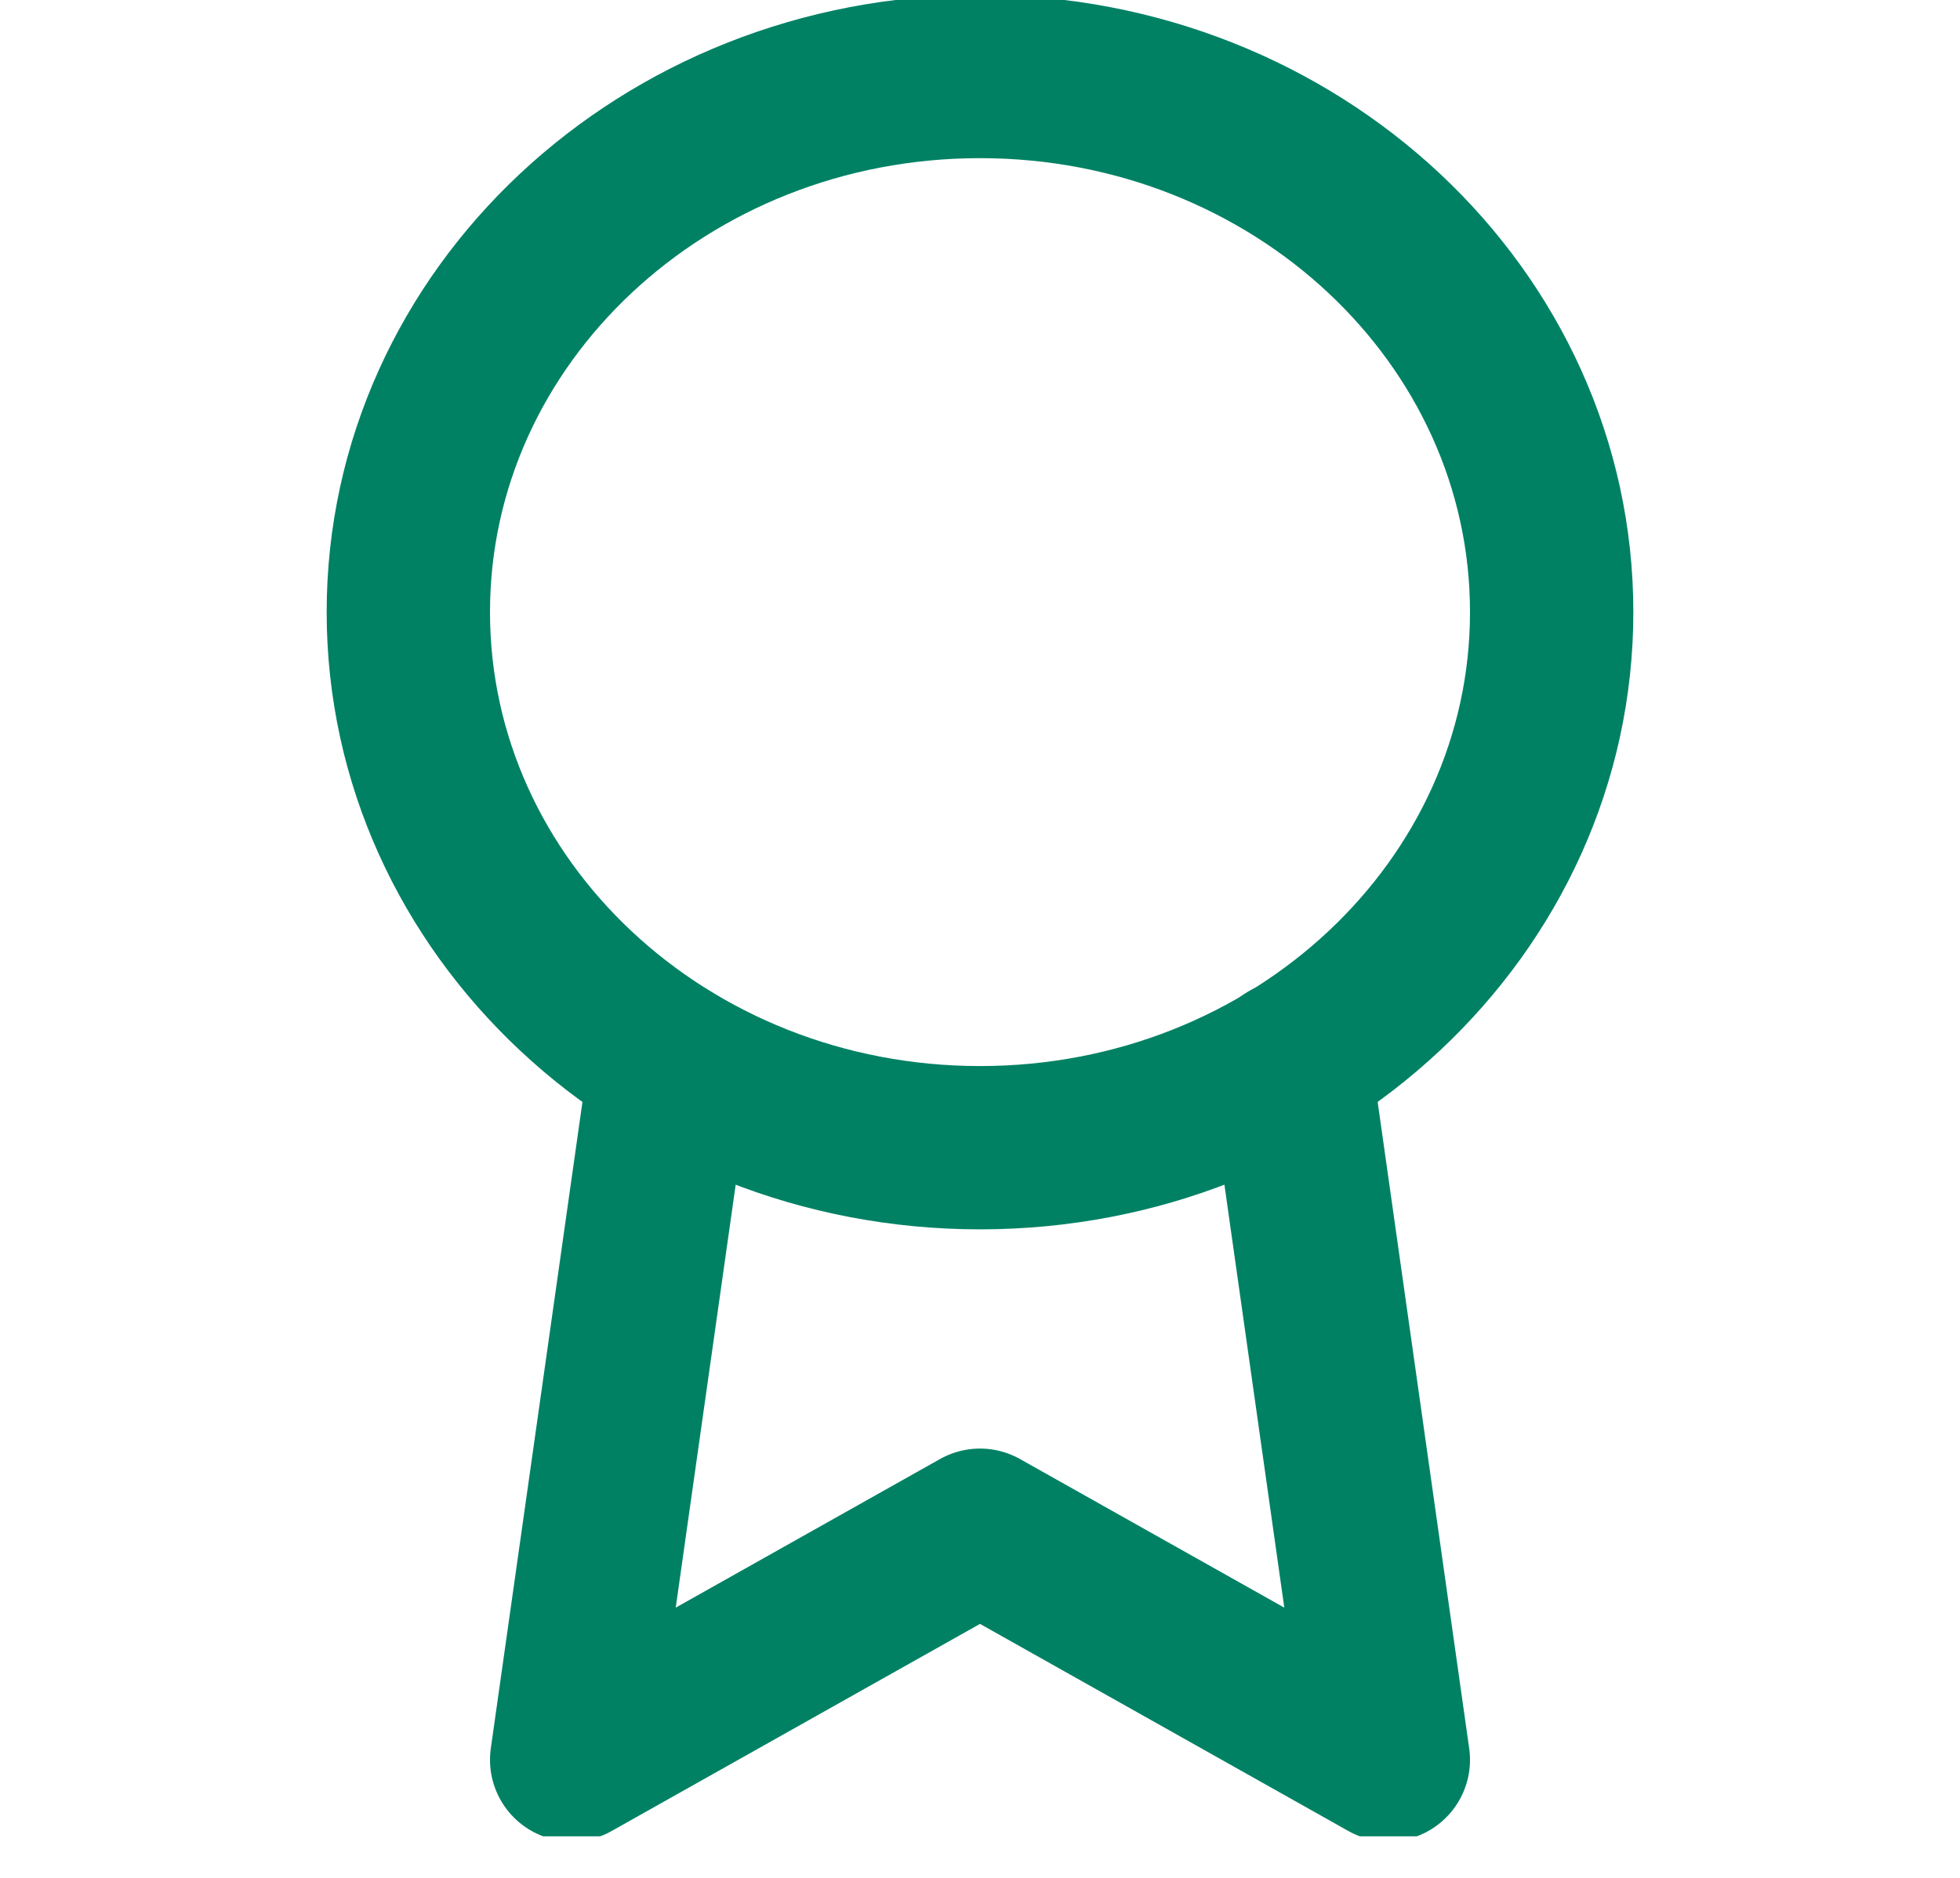 <svg width="24" height="23" viewBox="0 0 24 23" fill="none" xmlns="http://www.w3.org/2000/svg">
<g clip-path="url(#clip0_130_1017)">
<path d="M12 14.057C15.866 14.057 19 11.12 19 7.497C19 3.874 15.866 0.937 12 0.937C8.134 0.937 5 3.874 5 7.497C5 11.12 8.134 14.057 12 14.057Z" stroke="#008164" stroke-width="2" stroke-linecap="round" stroke-linejoin="round"/>
<path d="M8.21 13.017L7 21.554L12 18.742L17 21.554L15.79 13.007" stroke="#008164" stroke-width="2" stroke-linecap="round" stroke-linejoin="round"/>
</g>
<defs>
<clipPath id="clip0_130_1017">
<rect width="24" height="22.491" fill="white"/>
</clipPath>
</defs>
</svg>
